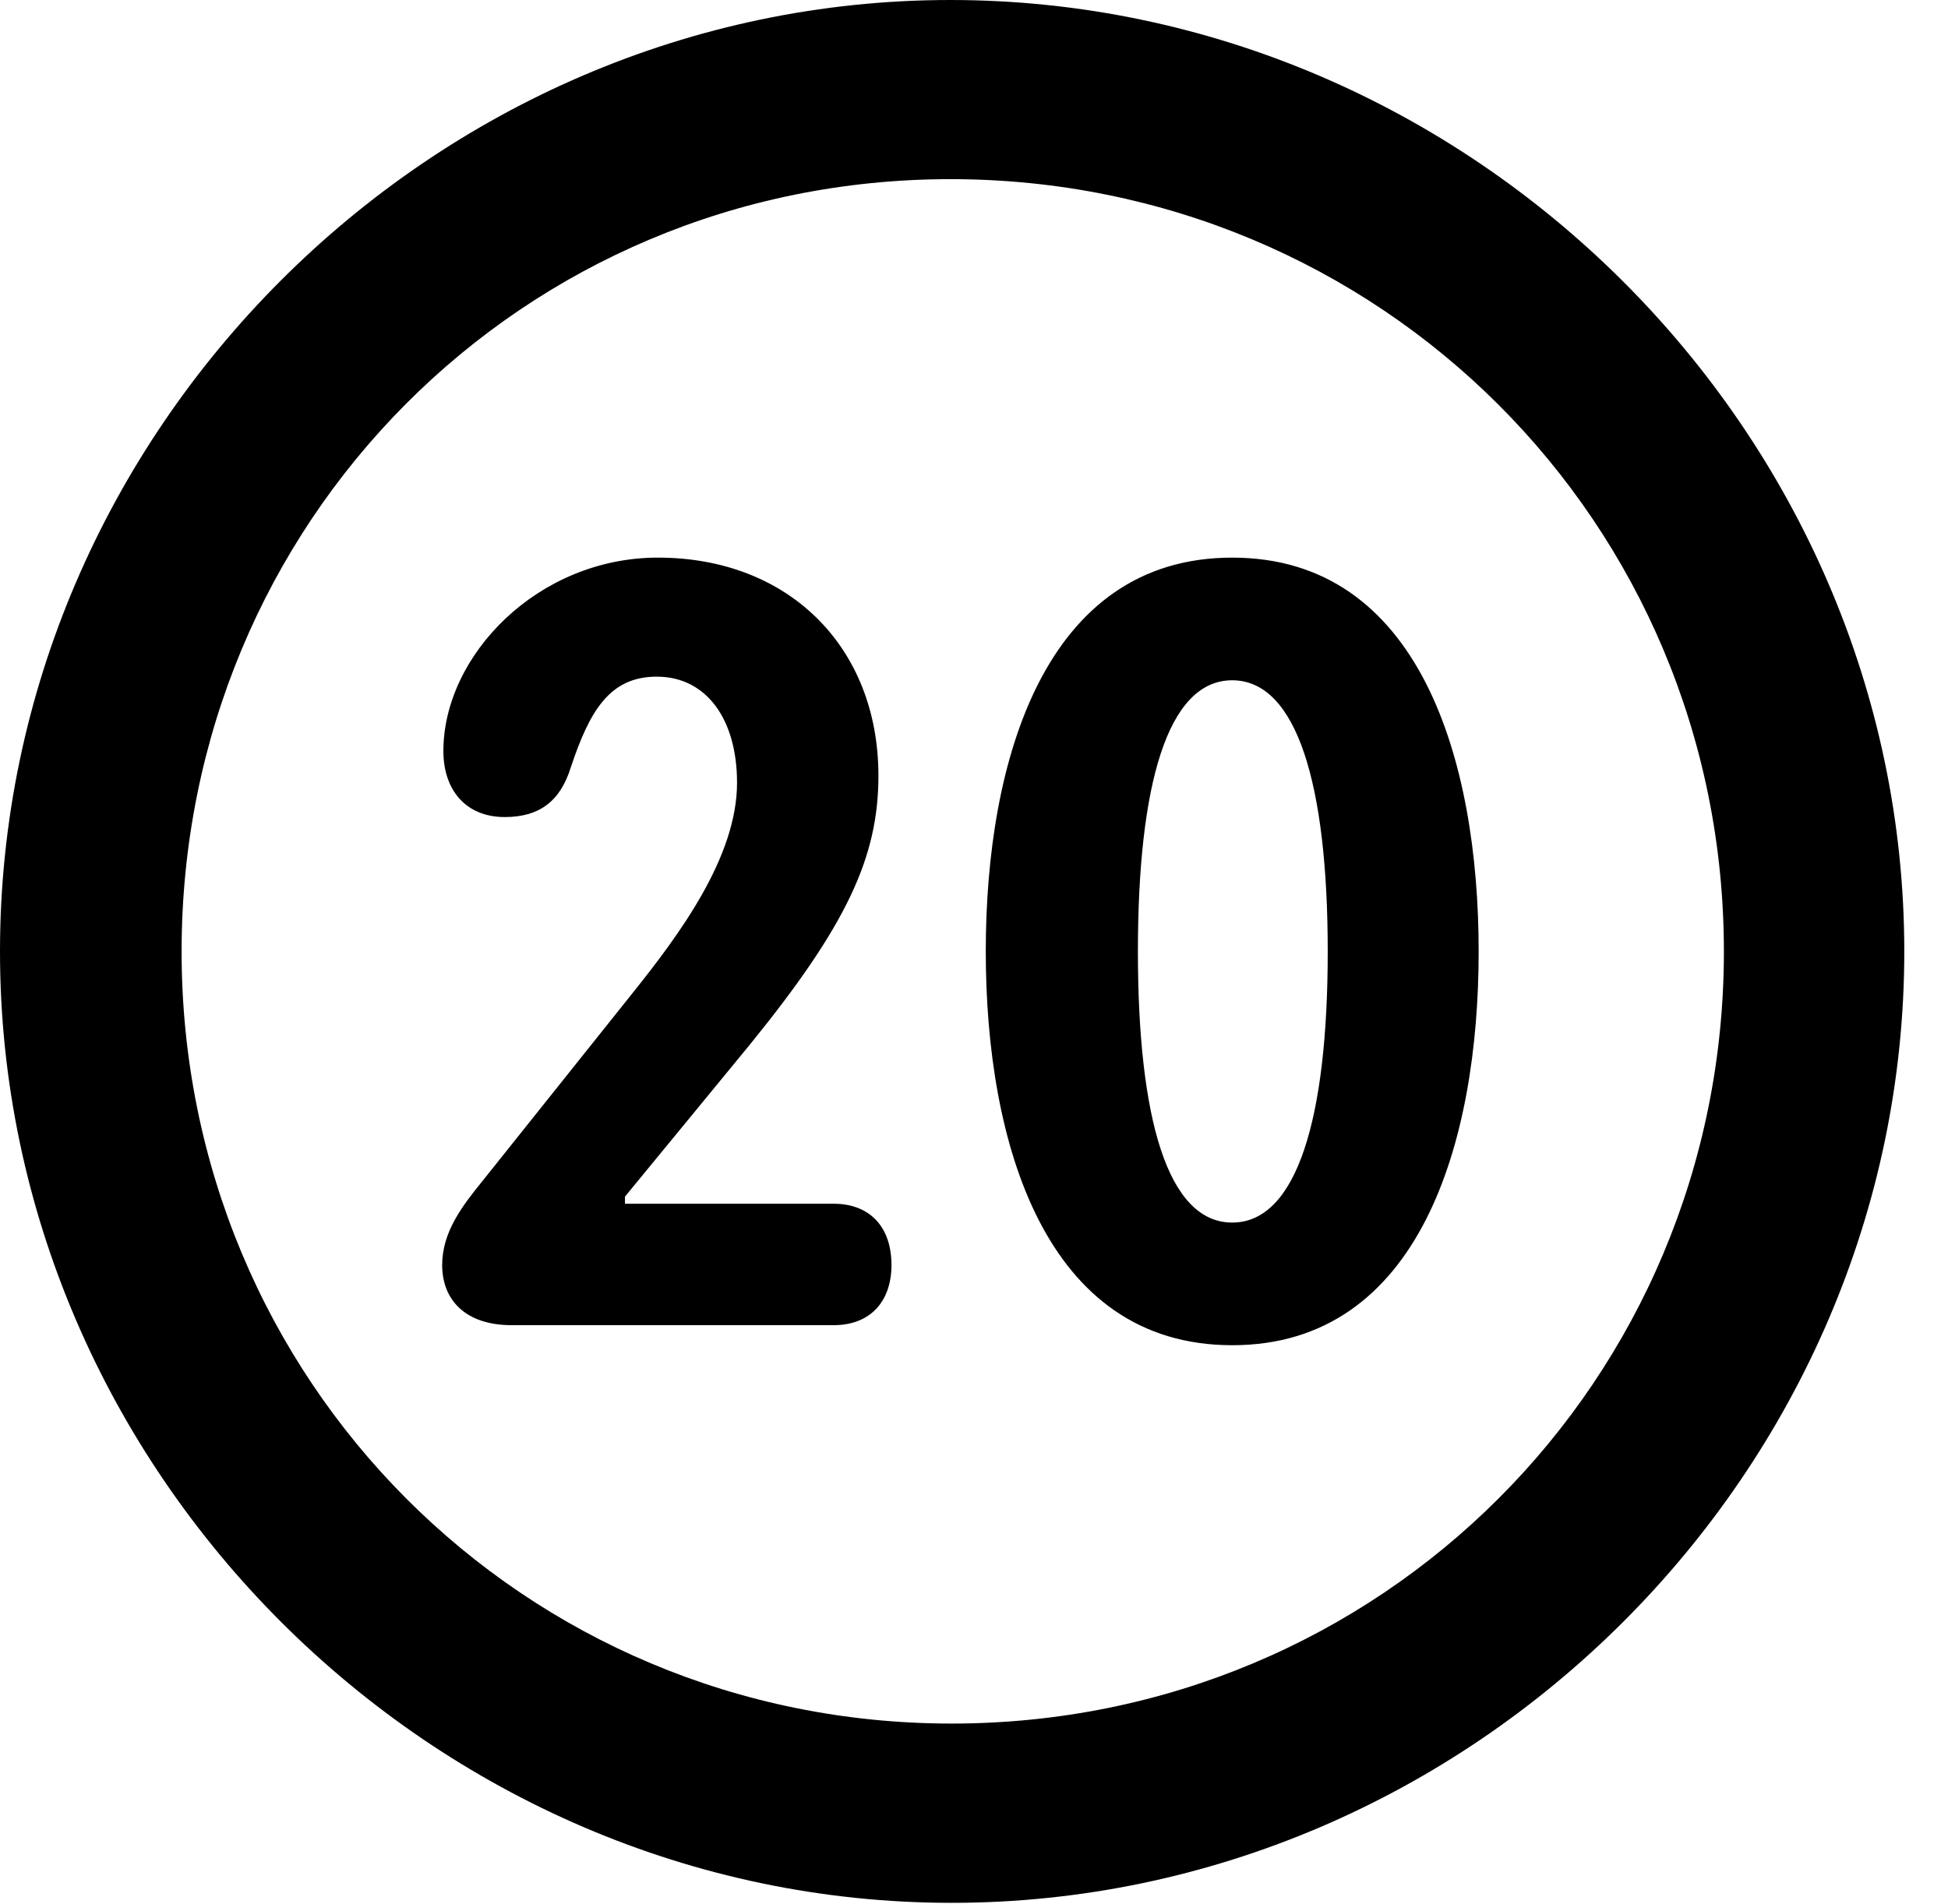 <svg version="1.1" xmlns="http://www.w3.org/2000/svg" xmlns:xlink="http://www.w3.org/1999/xlink" width="16.133" height="15.771" viewBox="0 0 16.133 15.771">
 <g>
  <rect height="15.771" opacity="0" width="16.133" x="0" y="0"/>
  <path d="M7.881 15.762C12.188 15.762 15.771 12.188 15.771 7.881C15.771 3.574 12.178 0 7.871 0C3.574 0 0 3.574 0 7.881C0 12.188 3.584 15.762 7.881 15.762ZM7.881 14.277C4.336 14.277 1.504 11.435 1.504 7.881C1.504 4.326 4.326 1.484 7.871 1.484C11.426 1.484 14.277 4.326 14.277 7.881C14.277 11.435 11.435 14.277 7.881 14.277Z" fill="currentColor"/>
  <path d="M4.238 10.977L6.904 10.977C7.207 10.977 7.383 10.781 7.383 10.479C7.383 10.156 7.197 9.971 6.904 9.971L5.176 9.971L5.176 9.912L6.211 8.652C7.012 7.666 7.275 7.1 7.275 6.426C7.275 5.361 6.533 4.619 5.449 4.619C4.453 4.619 3.672 5.43 3.672 6.221C3.672 6.543 3.857 6.768 4.18 6.768C4.463 6.768 4.639 6.641 4.727 6.357C4.883 5.889 5.049 5.605 5.439 5.605C5.85 5.605 6.104 5.957 6.104 6.484C6.104 7.1 5.625 7.744 5.234 8.232L3.994 9.785C3.828 9.99 3.662 10.205 3.662 10.479C3.662 10.762 3.848 10.977 4.238 10.977ZM10.205 11.143C11.758 11.143 12.246 9.463 12.246 7.881C12.246 6.299 11.758 4.619 10.205 4.619C8.652 4.619 8.164 6.299 8.164 7.881C8.164 9.463 8.652 11.143 10.205 11.143ZM10.205 10.127C9.668 10.127 9.424 9.258 9.424 7.881C9.424 6.504 9.668 5.635 10.205 5.635C10.742 5.635 10.996 6.504 10.996 7.881C10.996 9.258 10.742 10.127 10.205 10.127Z" fill="currentColor"/>
 </g>
</svg>
